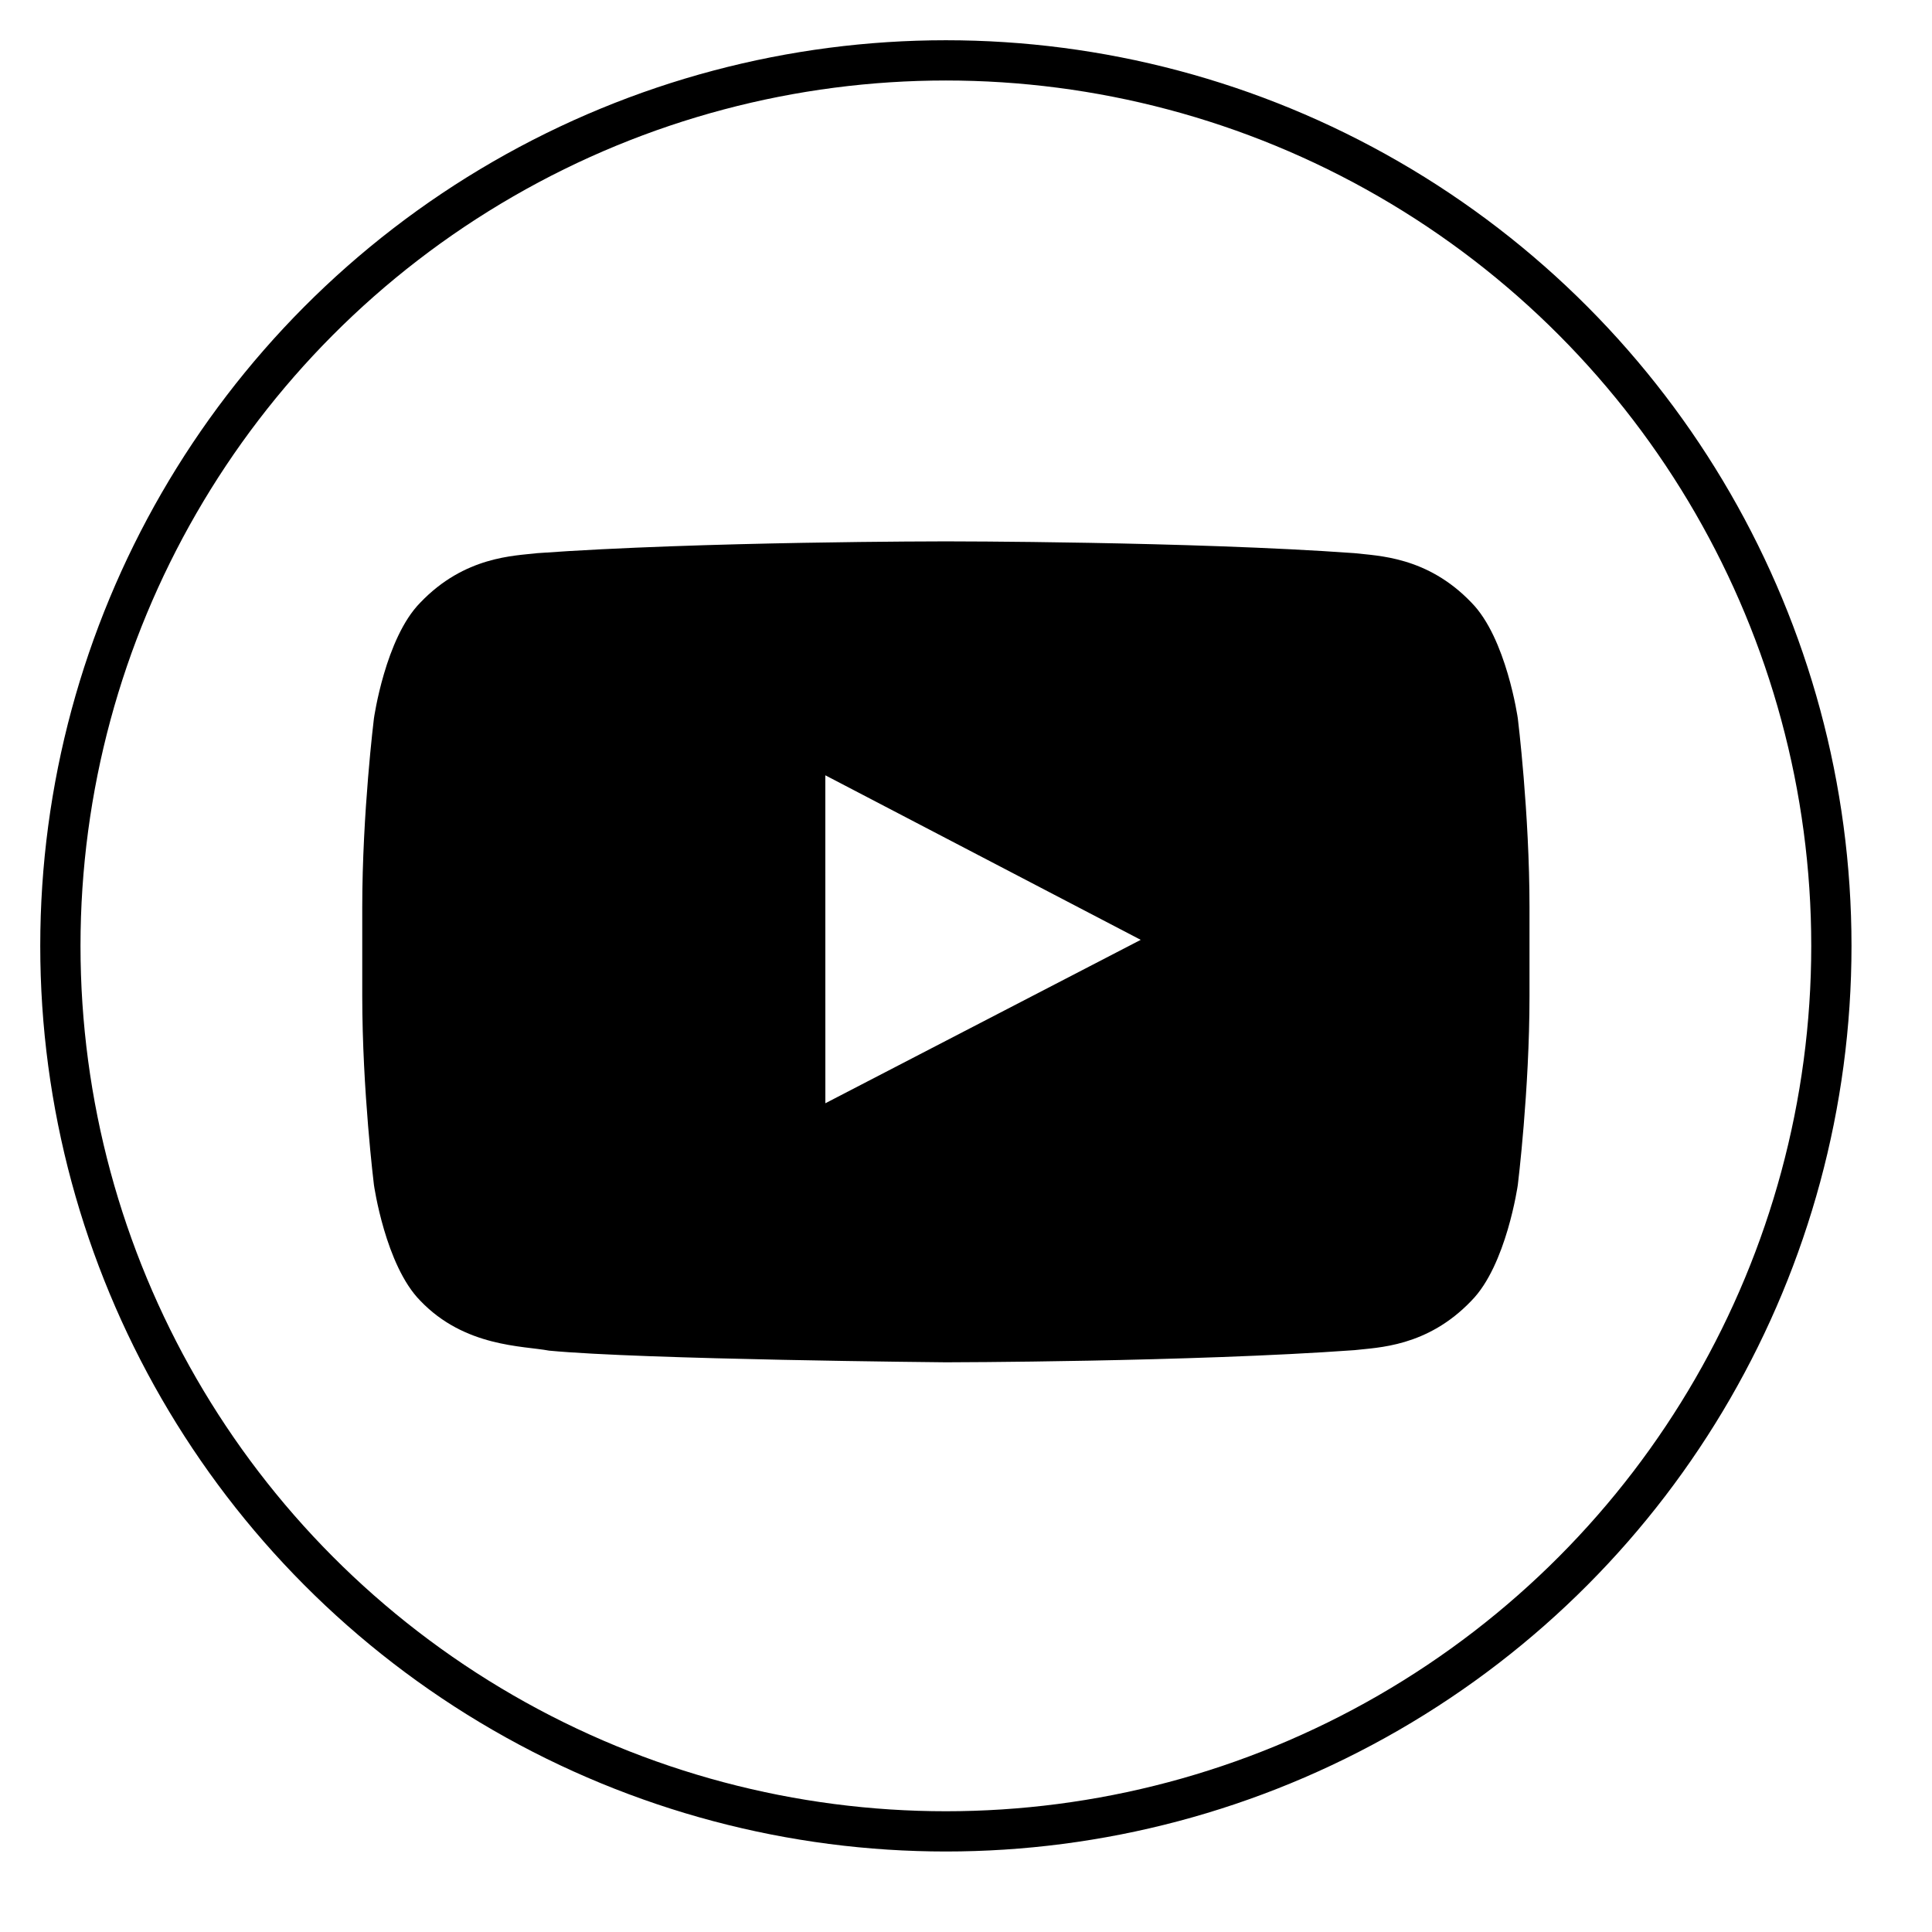 <svg xmlns="http://www.w3.org/2000/svg" width="48" height="48" viewBox="0 0 48 48"><path d="M37.71 17.85s-.283-1.998-1.152-2.878c-1.103-1.155-2.34-1.161-2.906-1.229-4.058-.293-10.146-.293-10.146-.293h-.012s-6.088 0-10.146.293c-.567.068-1.803.074-2.906 1.229-.87.88-1.152 2.878-1.152 2.878S9 20.197 9 22.544v2.2c0 2.347.29 4.693.29 4.693s.283 1.999 1.152 2.879c1.103 1.155 2.553 1.118 3.198 1.24 2.32.222 9.86.29 9.86.29s6.094-.008 10.152-.302c.567-.067 1.803-.073 2.905-1.228.87-.88 1.153-2.879 1.153-2.879s.29-2.346.29-4.693v-2.2c0-2.347-.29-4.694-.29-4.694zm-17.204 9.56l-.001-8.148 7.836 4.088-7.835 4.06z"/><circle fill="none" stroke="currentColor" stroke-miterlimit="10" cx="23.5" cy="23.5" r="22"/></svg>